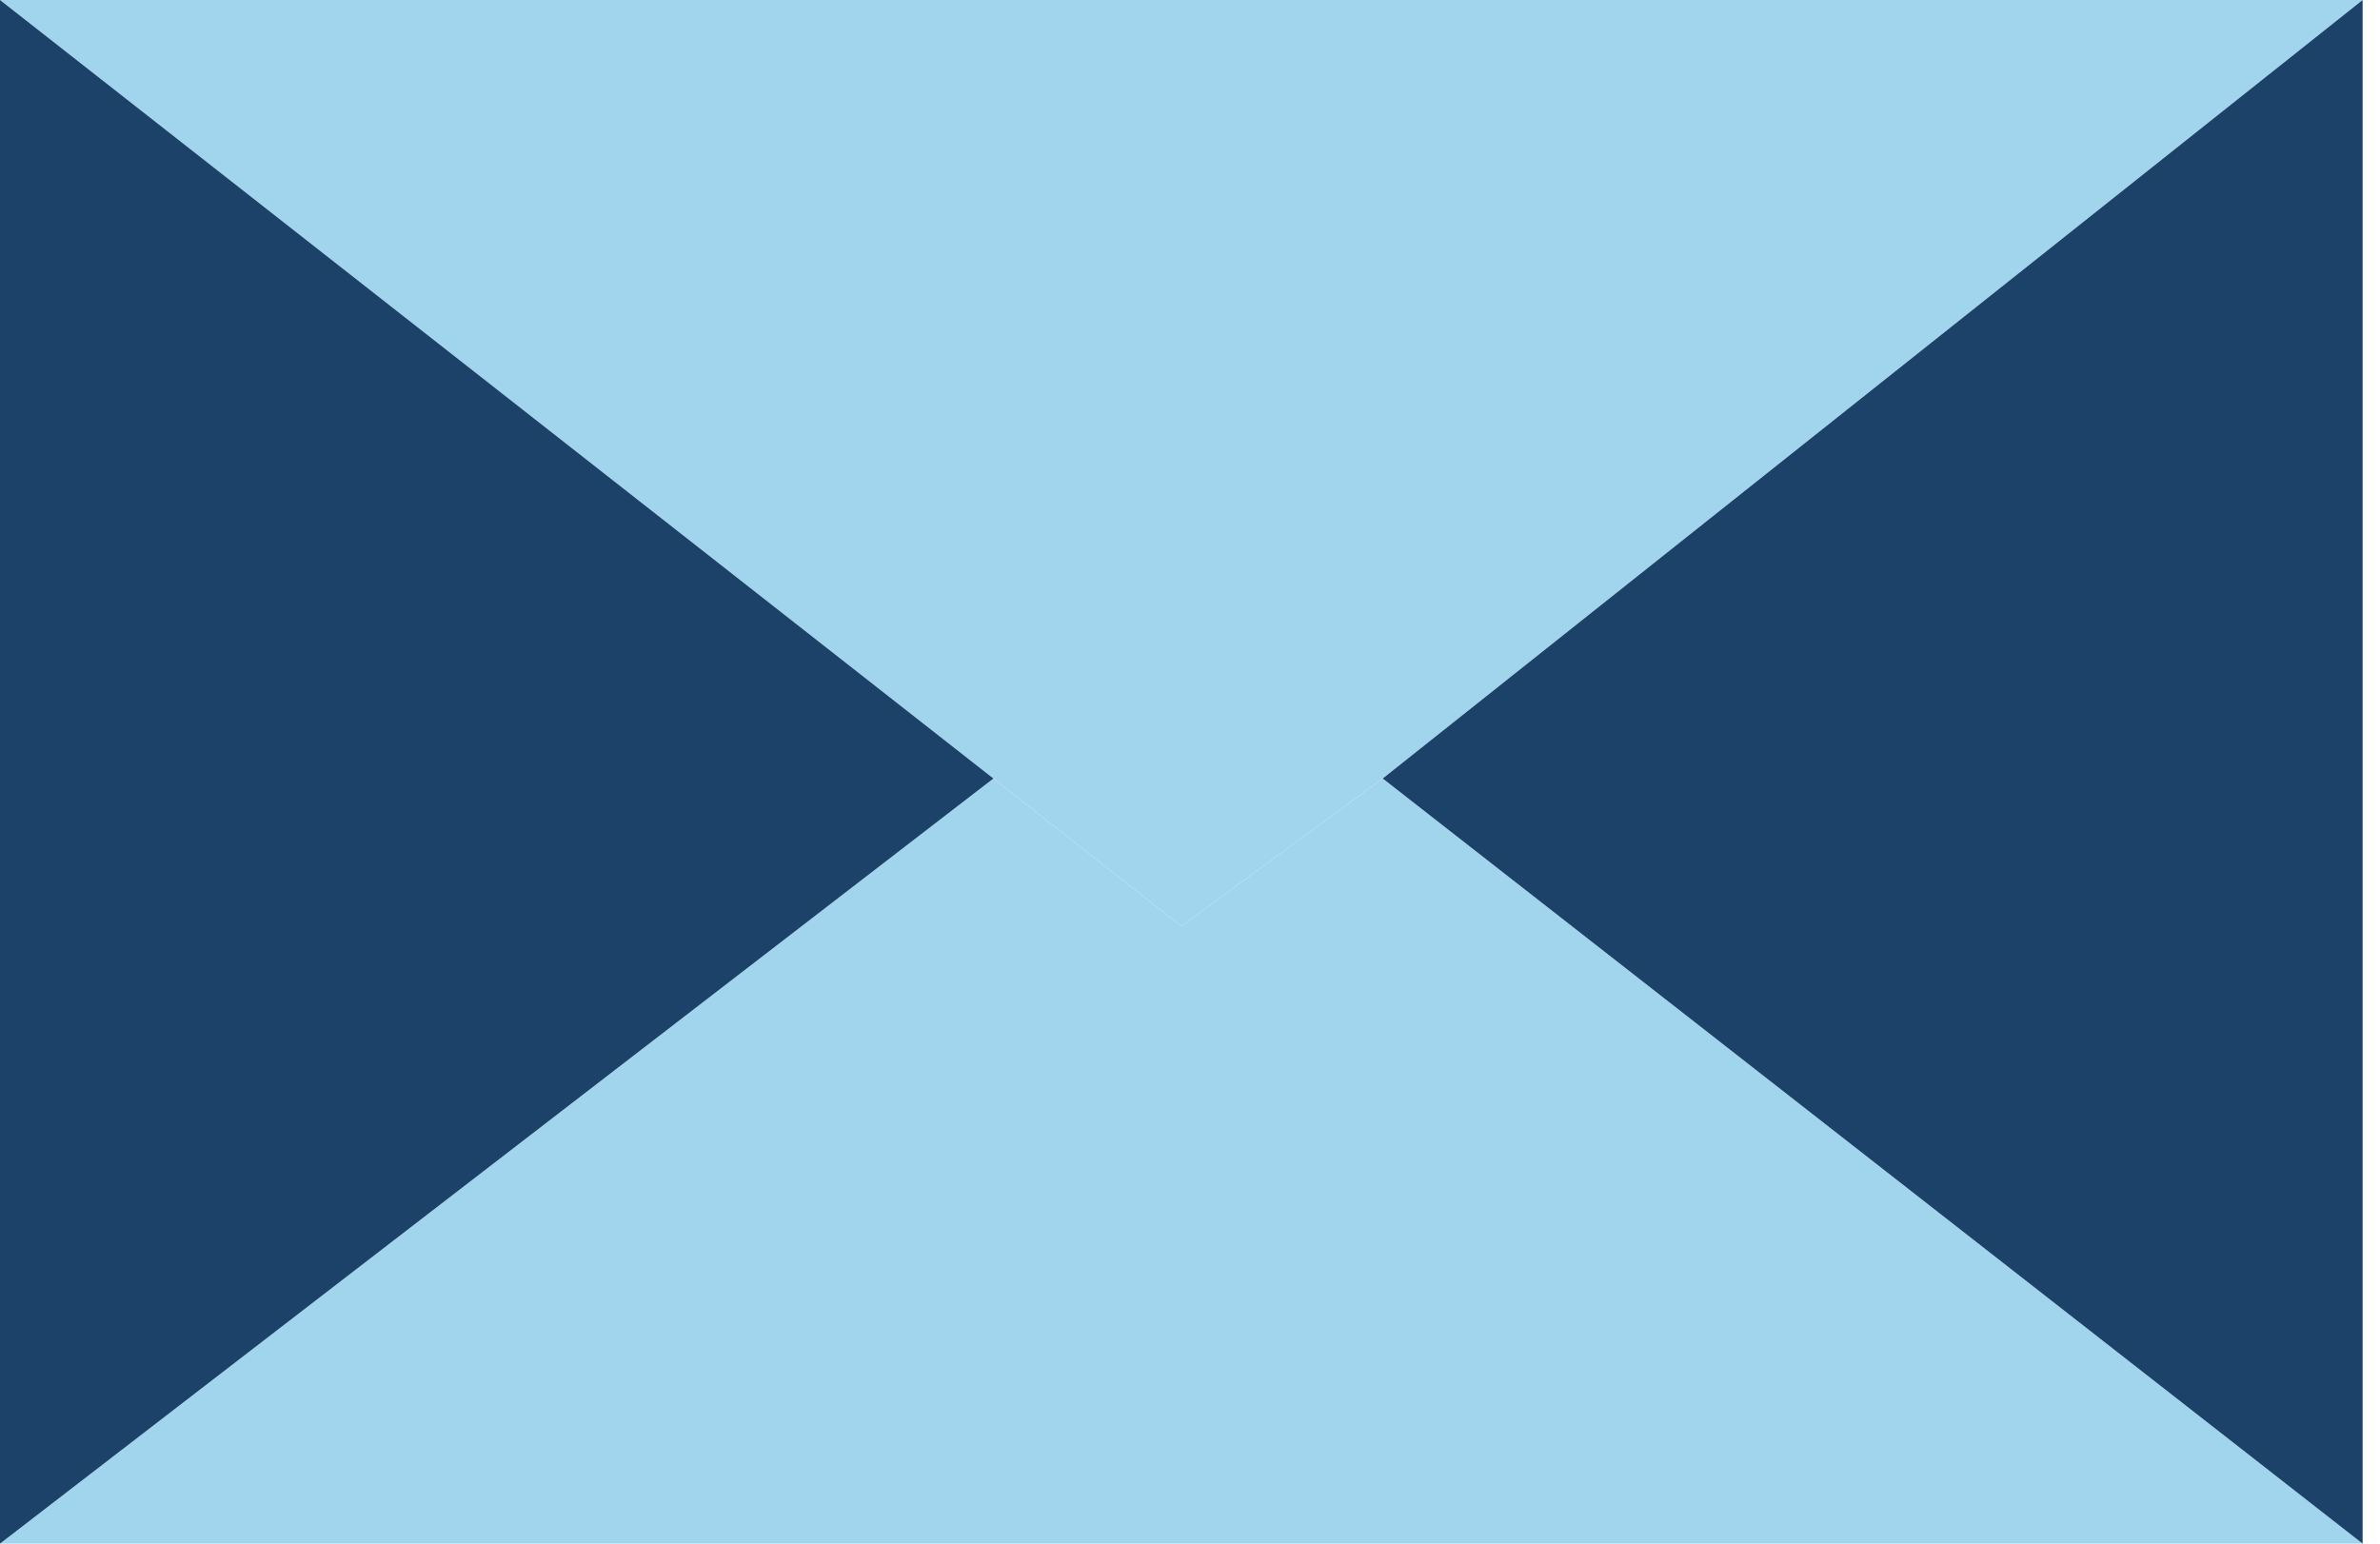 <svg width="37" height="24" viewBox="0 0 37 24" fill="none" xmlns="http://www.w3.org/2000/svg">
<path d="M0 0L15.444 12.104L18.365 14.4L21.496 12.104L36.73 0H0Z" fill="#A0D5ED"/>
<path d="M21.496 12.104L18.365 14.4L15.444 12.104L0 24H36.73L21.496 12.104Z" fill="#A0D5ED"/>
<path d="M21.496 12.104L36.73 24V0L21.496 12.104Z" fill="#1D426A"/>
<path d="M0 0V24L15.444 12.104L0 0Z" fill="#1D426A"/>
</svg>
